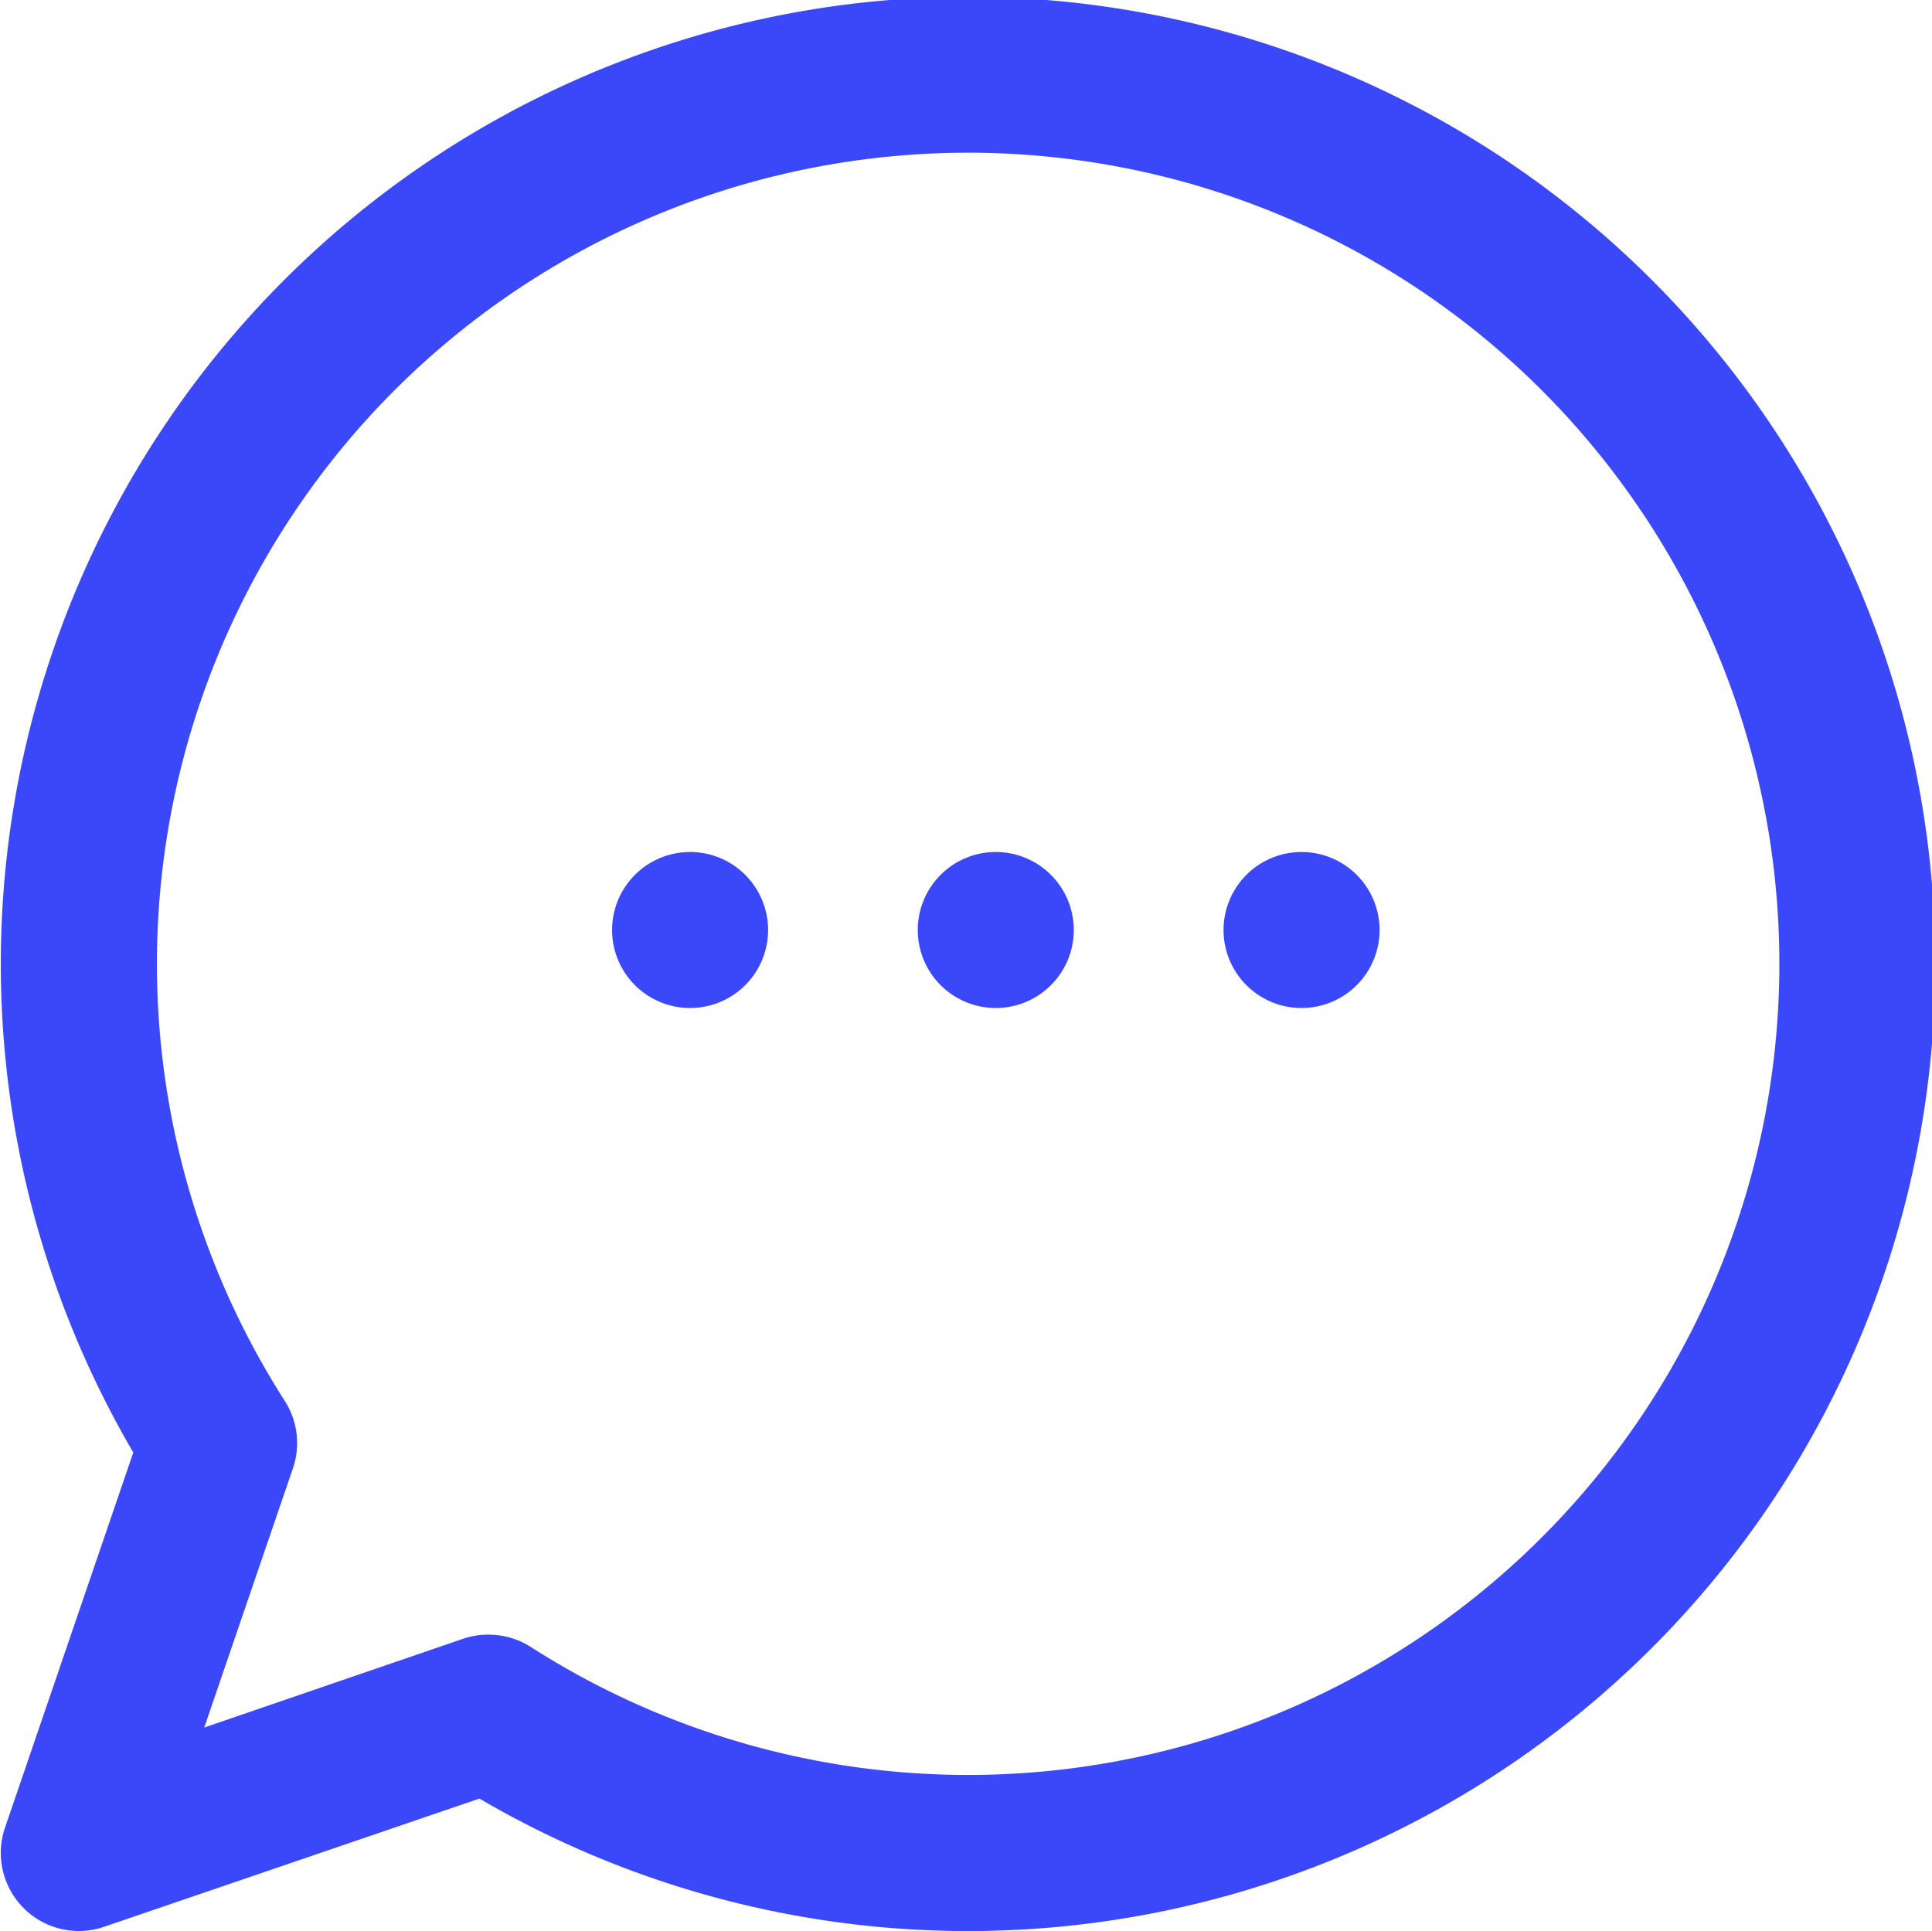 <svg xmlns="http://www.w3.org/2000/svg" width="20.408" height="20.4" viewBox="0 0 20.408 20.4"><g transform="translate(259.208 -74.274)"><path d="M.625,20a.625.625,0,0,1-.591-.827l1.385-4.051a10.017,10.017,0,1,1,3.46,3.46L.827,19.966a.625.625,0,0,1-.2.034Zm4.331-2.731a.629.629,0,0,1,.337.1,8.769,8.769,0,1,0-2.661-2.661.625.625,0,0,1,.065.539L1.628,18.372,4.754,17.3A.623.623,0,0,1,4.956,17.269Z" transform="translate(-259 74.474)" fill="#3b48fa" stroke="#3b48fa" stroke-width="0.4"/><path d="M225.624,269.653a.624.624,0,1,1-.883,0,.624.624,0,0,1,.883,0" transform="translate(-473.872 -185.995)" fill="#3b48fa" stroke="#3b48fa" stroke-width="0.4"/><path d="M150.771,269.653a.624.624,0,1,1-.883,0,.624.624,0,0,1,.883,0" transform="translate(-402.248 -185.995)" fill="#3b48fa" stroke="#3b48fa" stroke-width="0.4"/><path d="M300.476,269.653a.624.624,0,1,1-.883,0,.624.624,0,0,1,.883,0" transform="translate(-545.494 -185.995)" fill="#3b48fa" stroke="#3b48fa" stroke-width="0.4"/></g></svg>